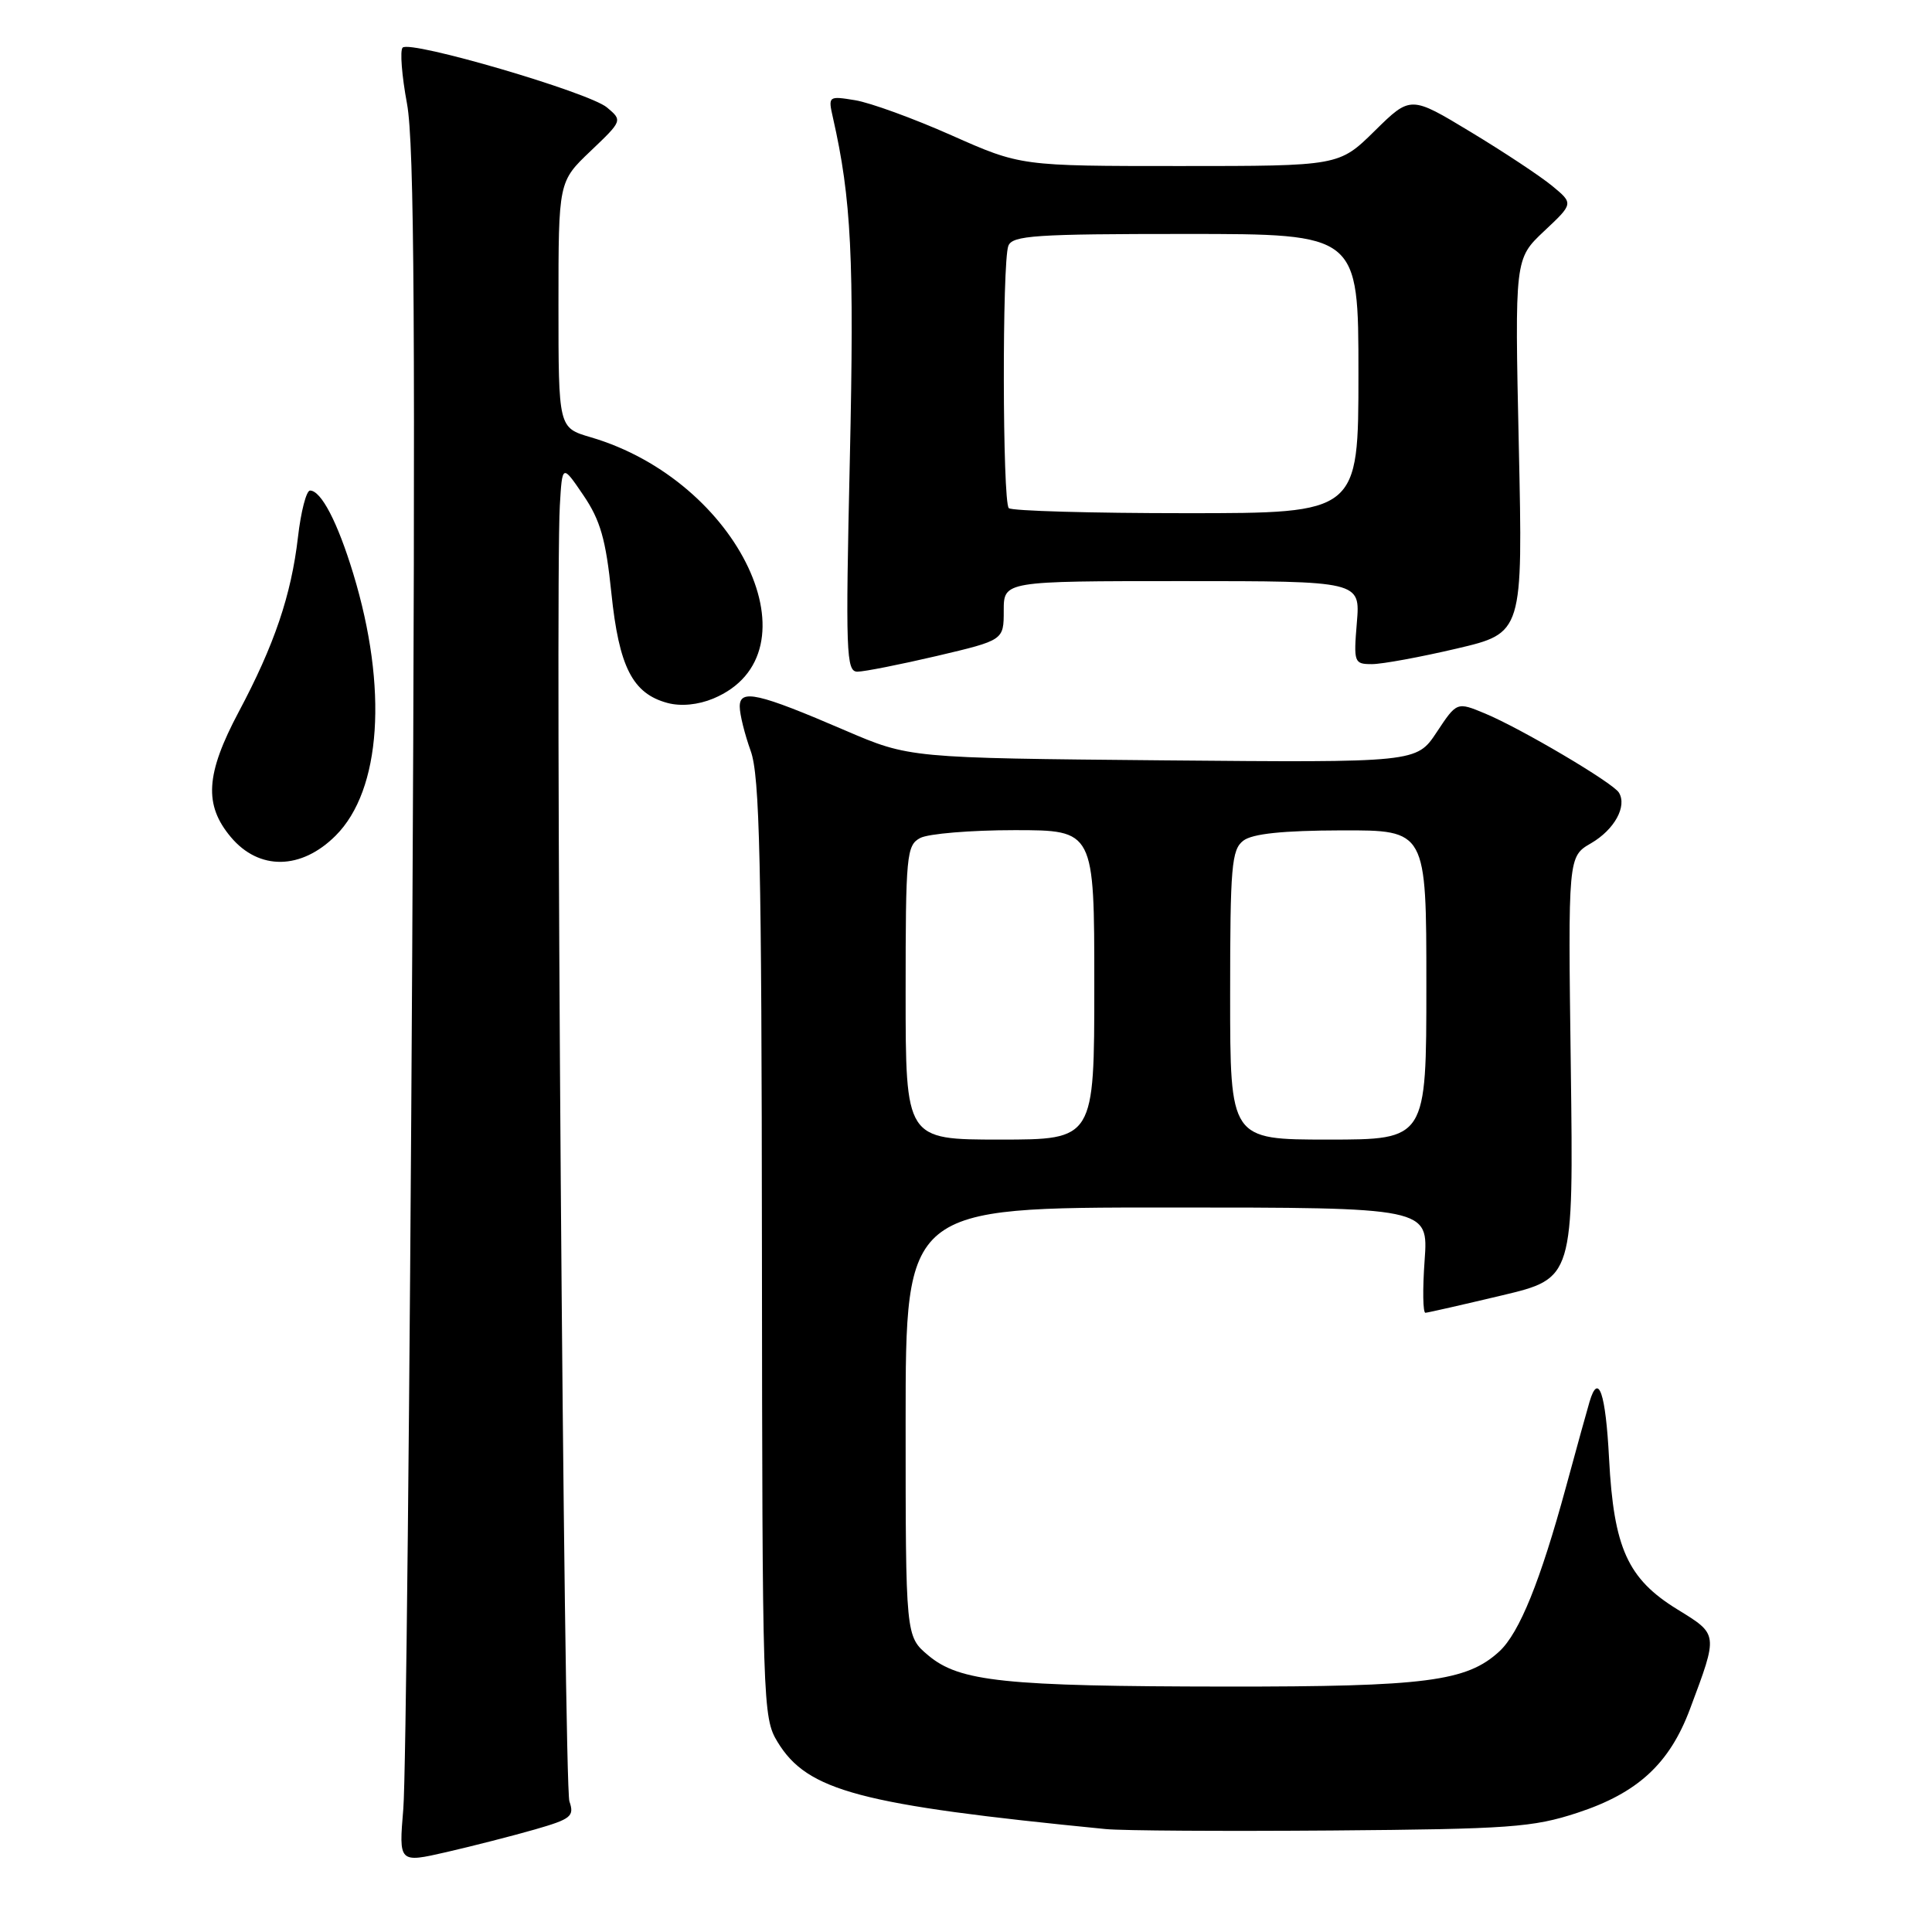 <?xml version="1.0" encoding="UTF-8" standalone="no"?>
<!DOCTYPE svg PUBLIC "-//W3C//DTD SVG 1.1//EN" "http://www.w3.org/Graphics/SVG/1.1/DTD/svg11.dtd" >
<svg xmlns="http://www.w3.org/2000/svg" xmlns:xlink="http://www.w3.org/1999/xlink" version="1.1" viewBox="0 0 256 256">
 <g >
 <path fill="currentColor"
d=" M 70.85 242.42 C 75.68 241.03 76.13 240.67 75.45 238.69 C 74.72 236.55 73.54 77.88 74.18 67.00 C 74.50 61.50 74.50 61.50 77.30 65.62 C 79.55 68.93 80.28 71.48 81.01 78.58 C 82.02 88.38 83.82 91.91 88.46 93.15 C 90.23 93.62 92.50 93.40 94.52 92.56 C 108.77 86.60 98.02 63.72 78.25 57.93 C 74.00 56.68 74.00 56.68 74.00 40.38 C 74.00 24.07 74.00 24.07 78.25 20.02 C 82.48 15.99 82.49 15.97 80.43 14.24 C 78.04 12.23 54.36 5.30 53.35 6.31 C 52.98 6.69 53.24 10.03 53.93 13.74 C 54.91 19.02 55.06 43.78 54.62 126.50 C 54.30 184.80 53.78 235.73 53.44 239.68 C 52.84 246.86 52.84 246.86 59.17 245.41 C 62.65 244.61 67.91 243.26 70.85 242.42 Z  M 209.03 240.20 C 217.01 237.58 221.22 233.70 223.93 226.46 C 227.69 216.41 227.71 216.61 222.24 213.24 C 215.68 209.20 213.83 205.13 213.21 193.28 C 212.76 184.55 211.80 181.76 210.62 185.75 C 210.33 186.71 208.93 191.78 207.51 197.00 C 204.10 209.52 201.34 216.34 198.68 218.81 C 194.36 222.80 188.94 223.50 162.50 223.48 C 133.03 223.45 127.14 222.83 122.99 219.34 C 120.00 216.82 120.00 216.82 120.00 188.41 C 120.00 160.00 120.00 160.00 154.63 160.00 C 189.27 160.00 189.27 160.00 188.77 167.00 C 188.49 170.85 188.54 173.98 188.88 173.95 C 189.22 173.93 193.78 172.89 199.00 171.65 C 208.50 169.39 208.50 169.39 208.14 141.44 C 207.77 113.50 207.77 113.50 210.83 111.73 C 213.92 109.93 215.63 106.83 214.51 105.02 C 213.71 103.71 201.51 96.51 196.77 94.54 C 193.04 92.99 193.04 92.99 190.37 97.02 C 187.70 101.05 187.70 101.05 154.10 100.75 C 120.50 100.44 120.50 100.44 112.00 96.79 C 100.43 91.81 98.00 91.26 98.02 93.64 C 98.02 94.66 98.68 97.30 99.47 99.50 C 100.67 102.81 100.92 114.12 100.96 165.50 C 101.01 225.93 101.06 227.58 103.03 230.82 C 106.99 237.32 113.89 239.15 146.50 242.36 C 148.70 242.58 162.20 242.66 176.50 242.55 C 200.04 242.36 203.12 242.14 209.03 240.20 Z  M 44.48 110.72 C 50.52 104.68 51.42 91.18 46.81 76.02 C 44.73 69.18 42.55 65.00 41.08 65.00 C 40.59 65.00 39.87 67.79 39.48 71.19 C 38.59 78.86 36.35 85.47 31.63 94.33 C 27.25 102.57 27.00 106.65 30.59 110.92 C 34.33 115.37 39.92 115.28 44.48 110.72 Z  M 124.13 86.92 C 133.00 84.83 133.00 84.83 133.00 80.92 C 133.00 77.00 133.00 77.00 156.62 77.00 C 180.25 77.00 180.25 77.00 179.79 82.50 C 179.35 87.80 179.43 88.00 181.79 88.00 C 183.15 88.00 188.20 87.07 193.02 85.94 C 201.79 83.88 201.79 83.88 201.25 59.09 C 200.71 34.30 200.71 34.30 204.60 30.63 C 208.50 26.97 208.50 26.97 205.68 24.64 C 204.13 23.36 199.27 20.14 194.88 17.49 C 186.91 12.67 186.91 12.67 182.17 17.33 C 177.43 22.00 177.43 22.00 156.34 22.00 C 135.25 22.00 135.25 22.00 126.08 17.93 C 121.04 15.69 115.29 13.60 113.31 13.28 C 109.76 12.70 109.72 12.73 110.37 15.60 C 112.81 26.36 113.20 34.22 112.61 60.75 C 112.03 86.52 112.12 89.00 113.61 89.00 C 114.51 89.00 119.25 88.06 124.13 86.92 Z  M 120.00 131.54 C 120.00 113.31 120.12 112.00 121.93 111.04 C 123.00 110.47 128.62 110.00 134.43 110.00 C 145.00 110.00 145.00 110.00 145.00 130.50 C 145.00 151.00 145.00 151.00 132.50 151.00 C 120.00 151.00 120.00 151.00 120.00 131.54 Z  M 163.00 131.86 C 163.00 114.80 163.19 112.58 164.75 111.39 C 165.96 110.47 169.98 110.05 177.75 110.03 C 189.00 110.00 189.00 110.00 189.00 130.50 C 189.00 151.00 189.00 151.00 176.00 151.00 C 163.00 151.00 163.00 151.00 163.00 131.86 Z  M 133.67 67.33 C 132.83 66.50 132.78 34.74 133.61 32.58 C 134.14 31.20 137.15 31.00 157.11 31.00 C 180.00 31.00 180.00 31.00 180.00 49.50 C 180.00 68.00 180.00 68.00 157.17 68.00 C 144.61 68.00 134.03 67.70 133.67 67.33 Z "/>
</g>
</svg>